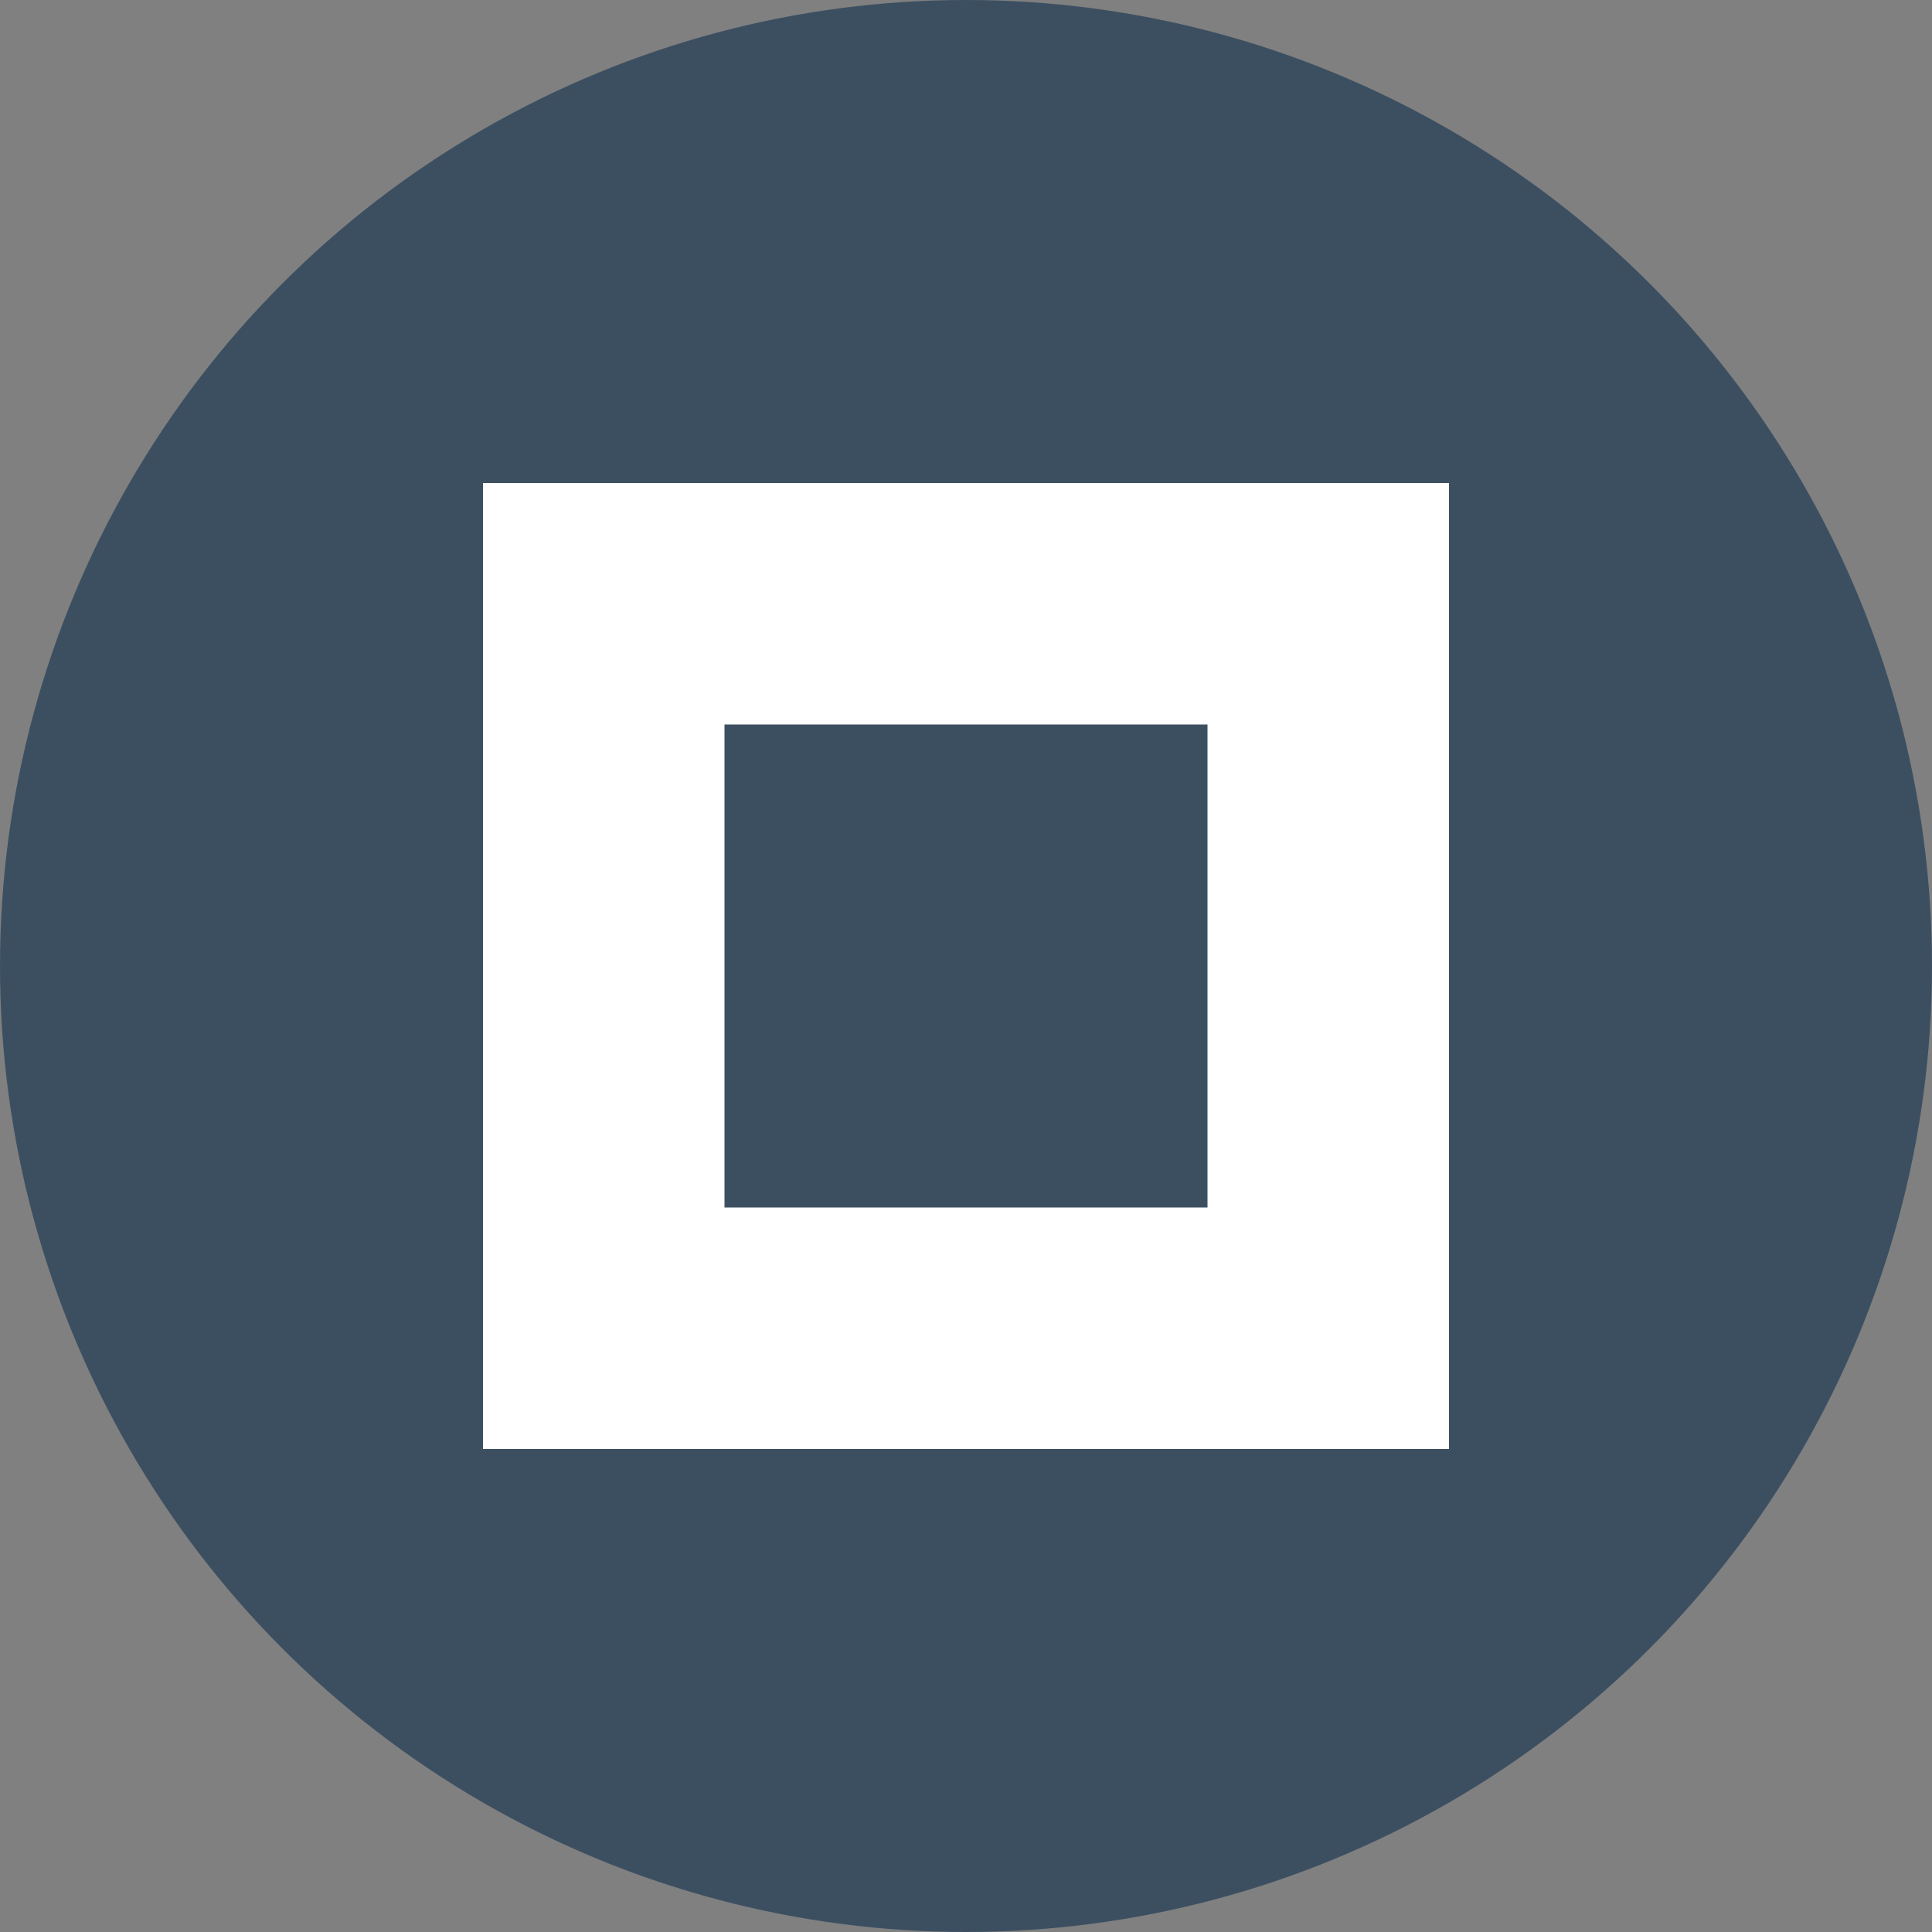 <svg width="12" height="12" viewBox="0 0 12 12" fill="none" xmlns="http://www.w3.org/2000/svg">
<rect x="0" y="0" width="12" height="12" fill="#808080" stroke="none"/>
<circle cx="6" cy="6" r="6" fill="#3C4F61"/>
<g clip-path="url(#clip0)">
<rect x="3.75" y="3.75" width="4.5" height="4.5" stroke="white" stroke-width="1.5"/>
</g>
<defs>
<clipPath id="clip0">
<rect width="6" height="6" fill="white" transform="translate(3 9) rotate(-90)"/>
</clipPath>
</defs>
</svg>
